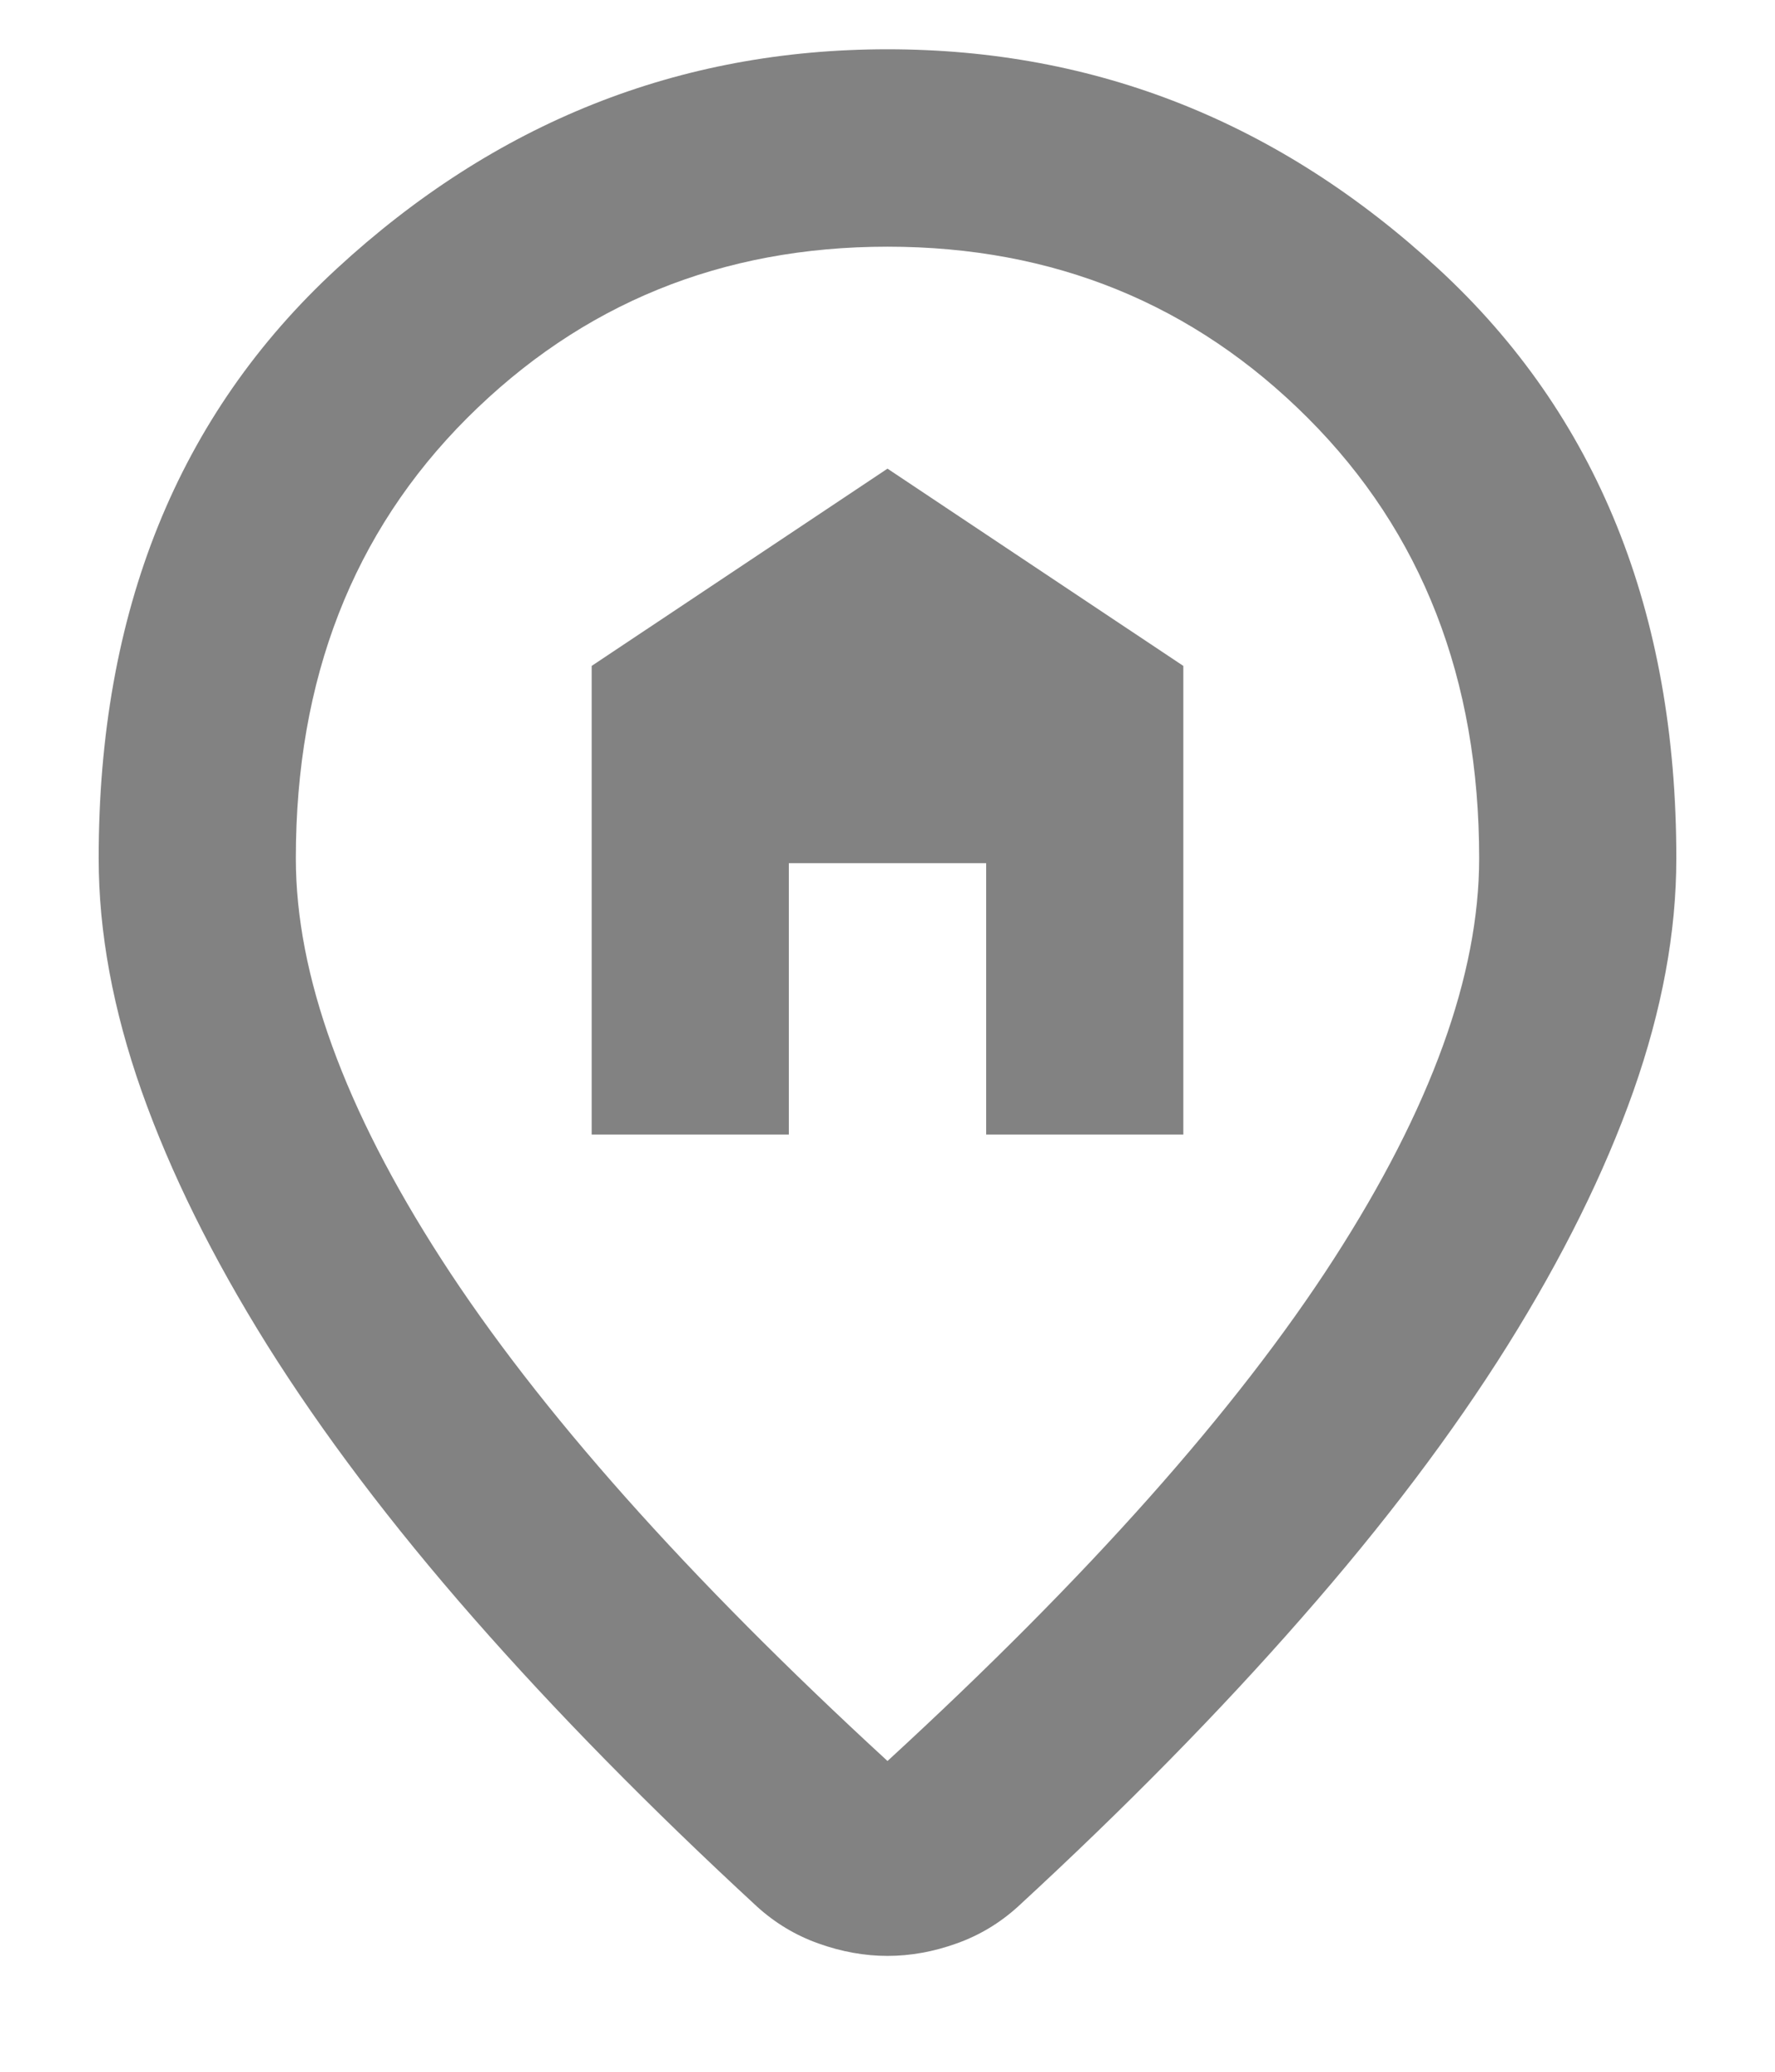 <svg width="12" height="14" viewBox="0 0 12 14" fill="none" xmlns="http://www.w3.org/2000/svg">
<path d="M4 7.667H5.333V5.833H6.667V7.667H8V4.5L6 3.167L4 4.5V7.667ZM6 11.9C7.356 10.655 8.361 9.525 9.017 8.508C9.672 7.492 10 6.589 10 5.8C10 4.589 9.614 3.597 8.842 2.825C8.07 2.053 7.122 1.667 6 1.667C4.878 1.667 3.931 2.053 3.158 2.825C2.386 3.597 2 4.589 2 5.8C2 6.589 2.328 7.492 2.983 8.508C3.639 9.525 4.645 10.655 6 11.9ZM6 13.217C5.845 13.217 5.689 13.189 5.533 13.133C5.378 13.078 5.239 12.994 5.117 12.883C4.395 12.217 3.756 11.567 3.2 10.933C2.645 10.3 2.181 9.686 1.808 9.092C1.436 8.497 1.153 7.925 0.958 7.375C0.764 6.825 0.667 6.3 0.667 5.8C0.667 4.133 1.203 2.806 2.275 1.817C3.347 0.828 4.589 0.333 6 0.333C7.411 0.333 8.653 0.828 9.725 1.817C10.797 2.806 11.333 4.133 11.333 5.8C11.333 6.3 11.236 6.825 11.042 7.375C10.847 7.925 10.564 8.497 10.192 9.092C9.82 9.686 9.356 10.3 8.8 10.933C8.245 11.567 7.606 12.217 6.883 12.883C6.761 12.994 6.622 13.078 6.467 13.133C6.311 13.189 6.156 13.217 6 13.217Z" fill="#828282"/>
</svg>
